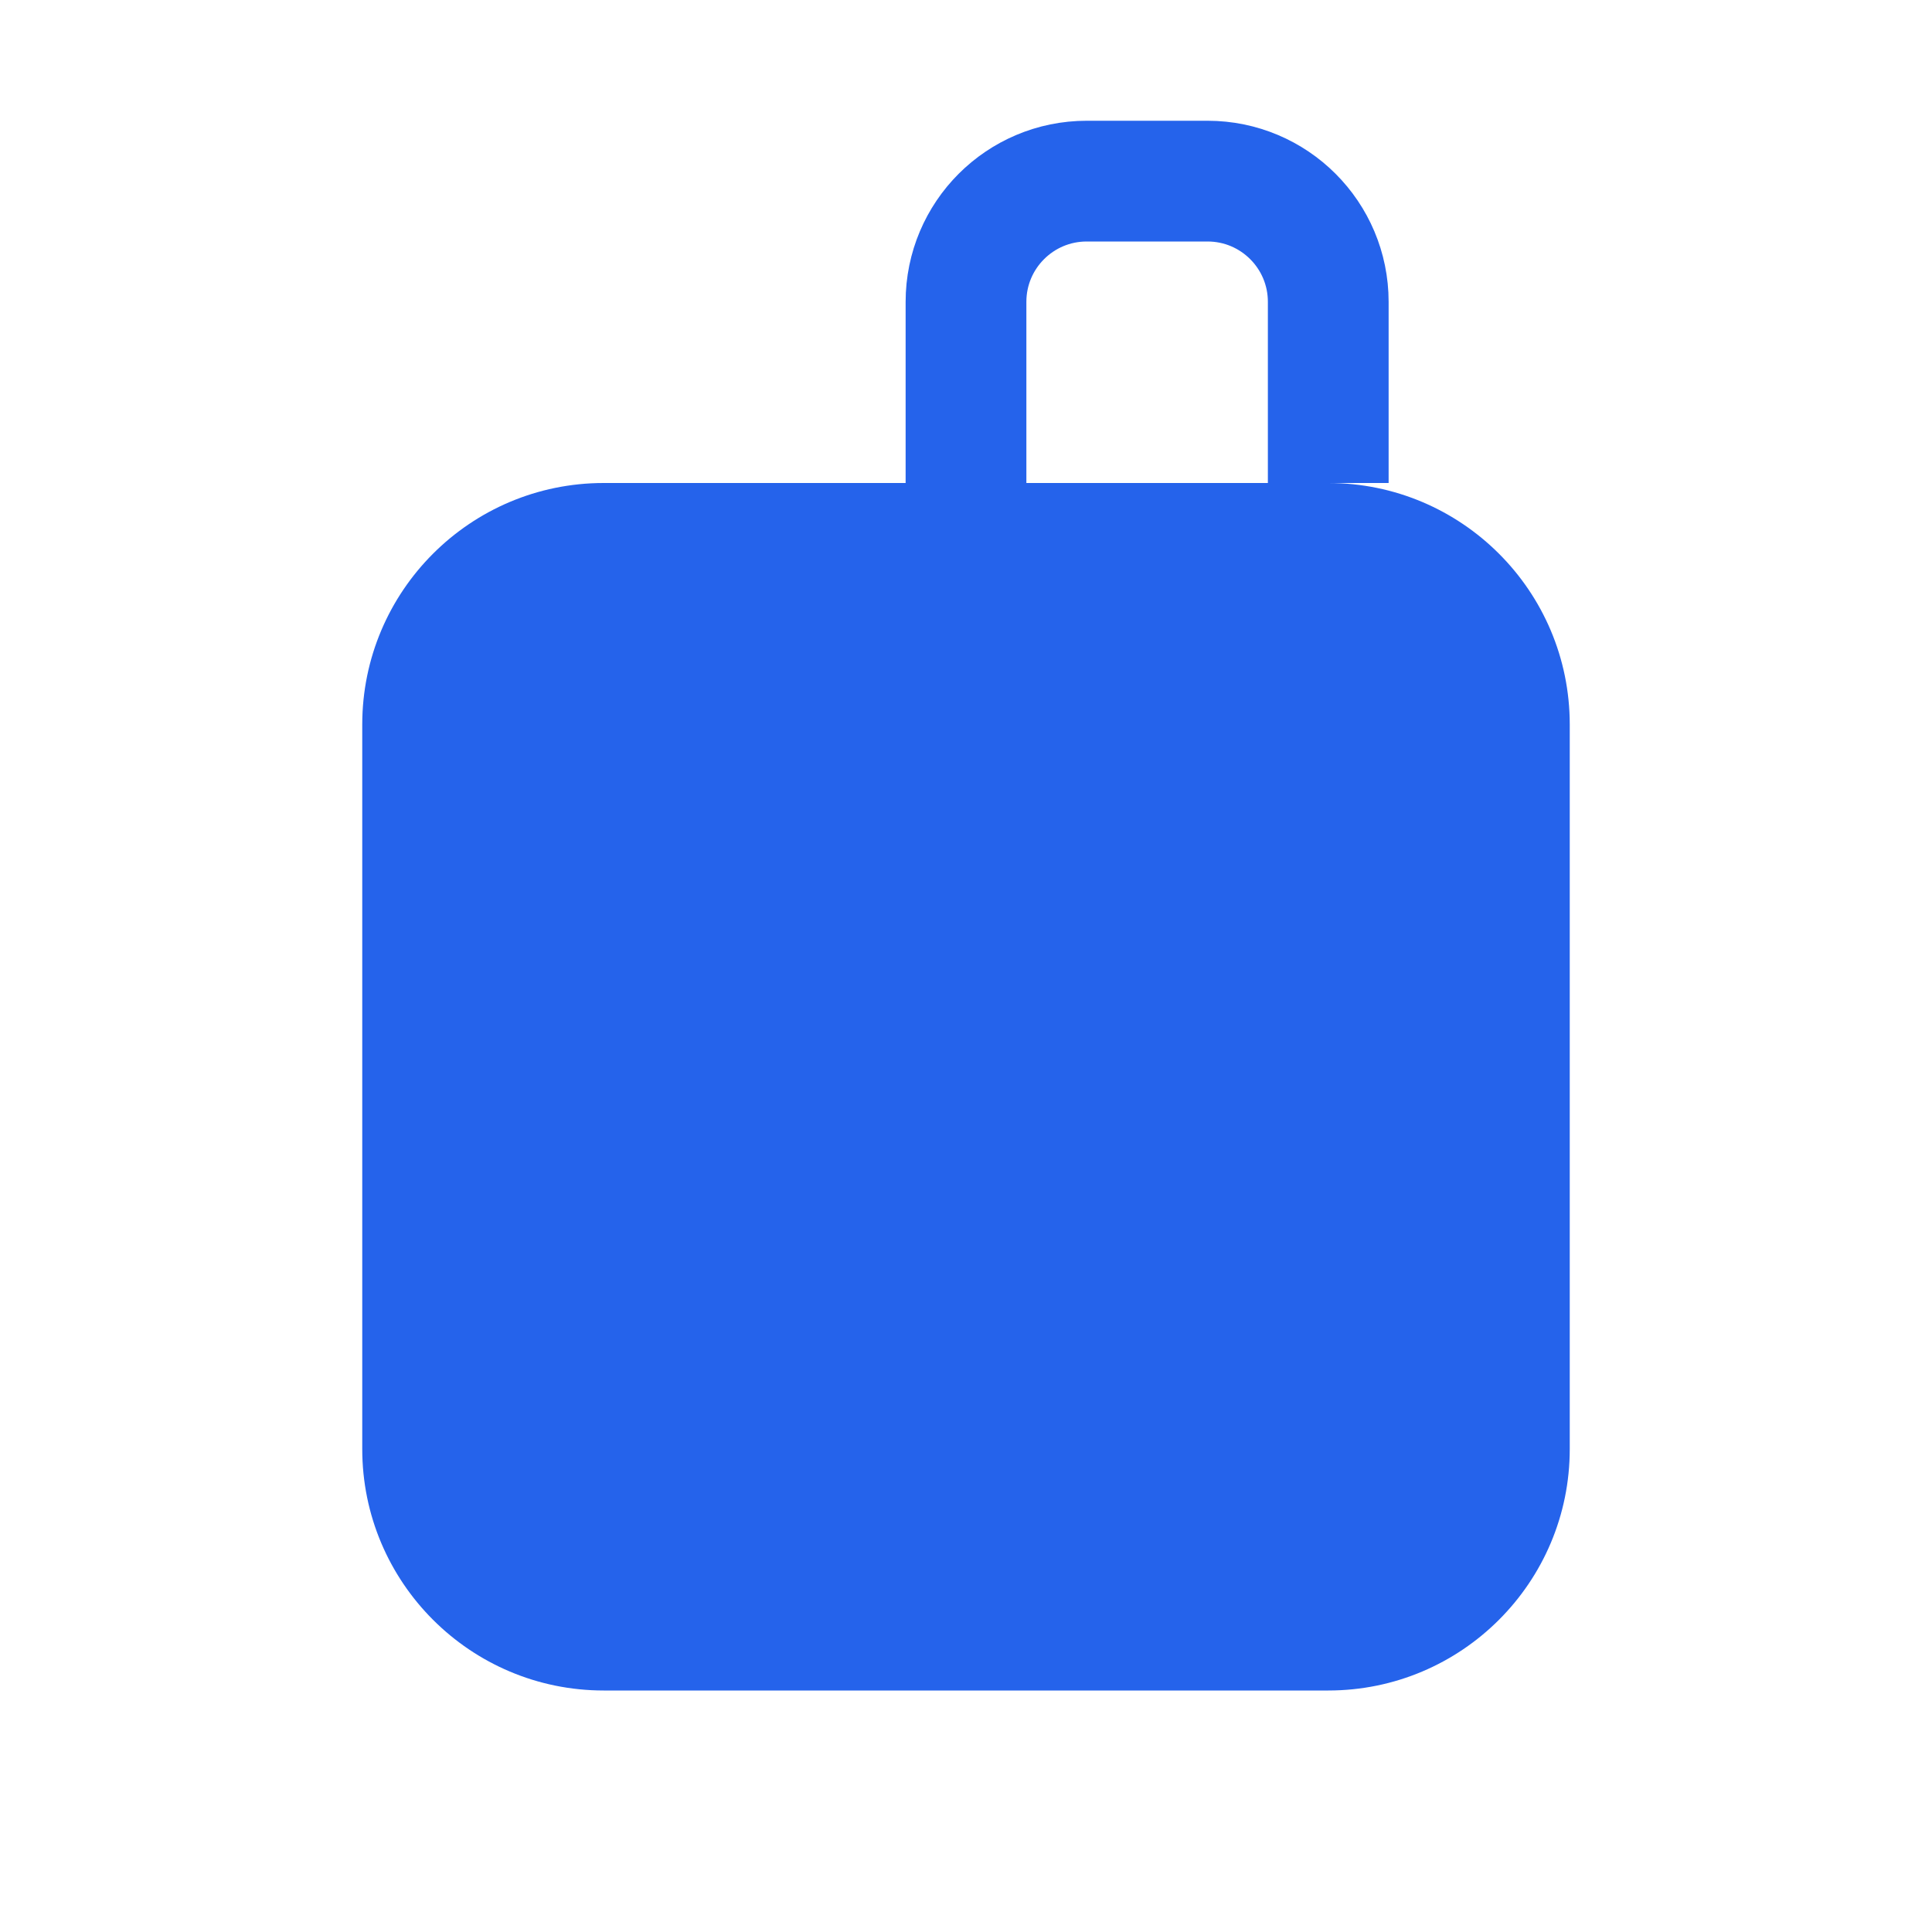 <?xml version="1.0" encoding="UTF-8"?>
<svg width="32" height="32" viewBox="0 0 32 32" fill="none" xmlns="http://www.w3.org/2000/svg">
    <!-- Shopping Bag Icon -->
    <path d="M10 8H22C24.209 8 26 9.791 26 12V24C26 26.209 24.209 28 22 28H10C7.791 28 6 26.209 6 24V12C6 9.791 7.791 8 10 8Z" fill="#2563EB"/>
    <path d="M16 8V5C16 3.895 16.895 3 18 3H20C21.105 3 22 3.895 22 5V8" stroke="#2563EB" stroke-width="2"/>
</svg> 